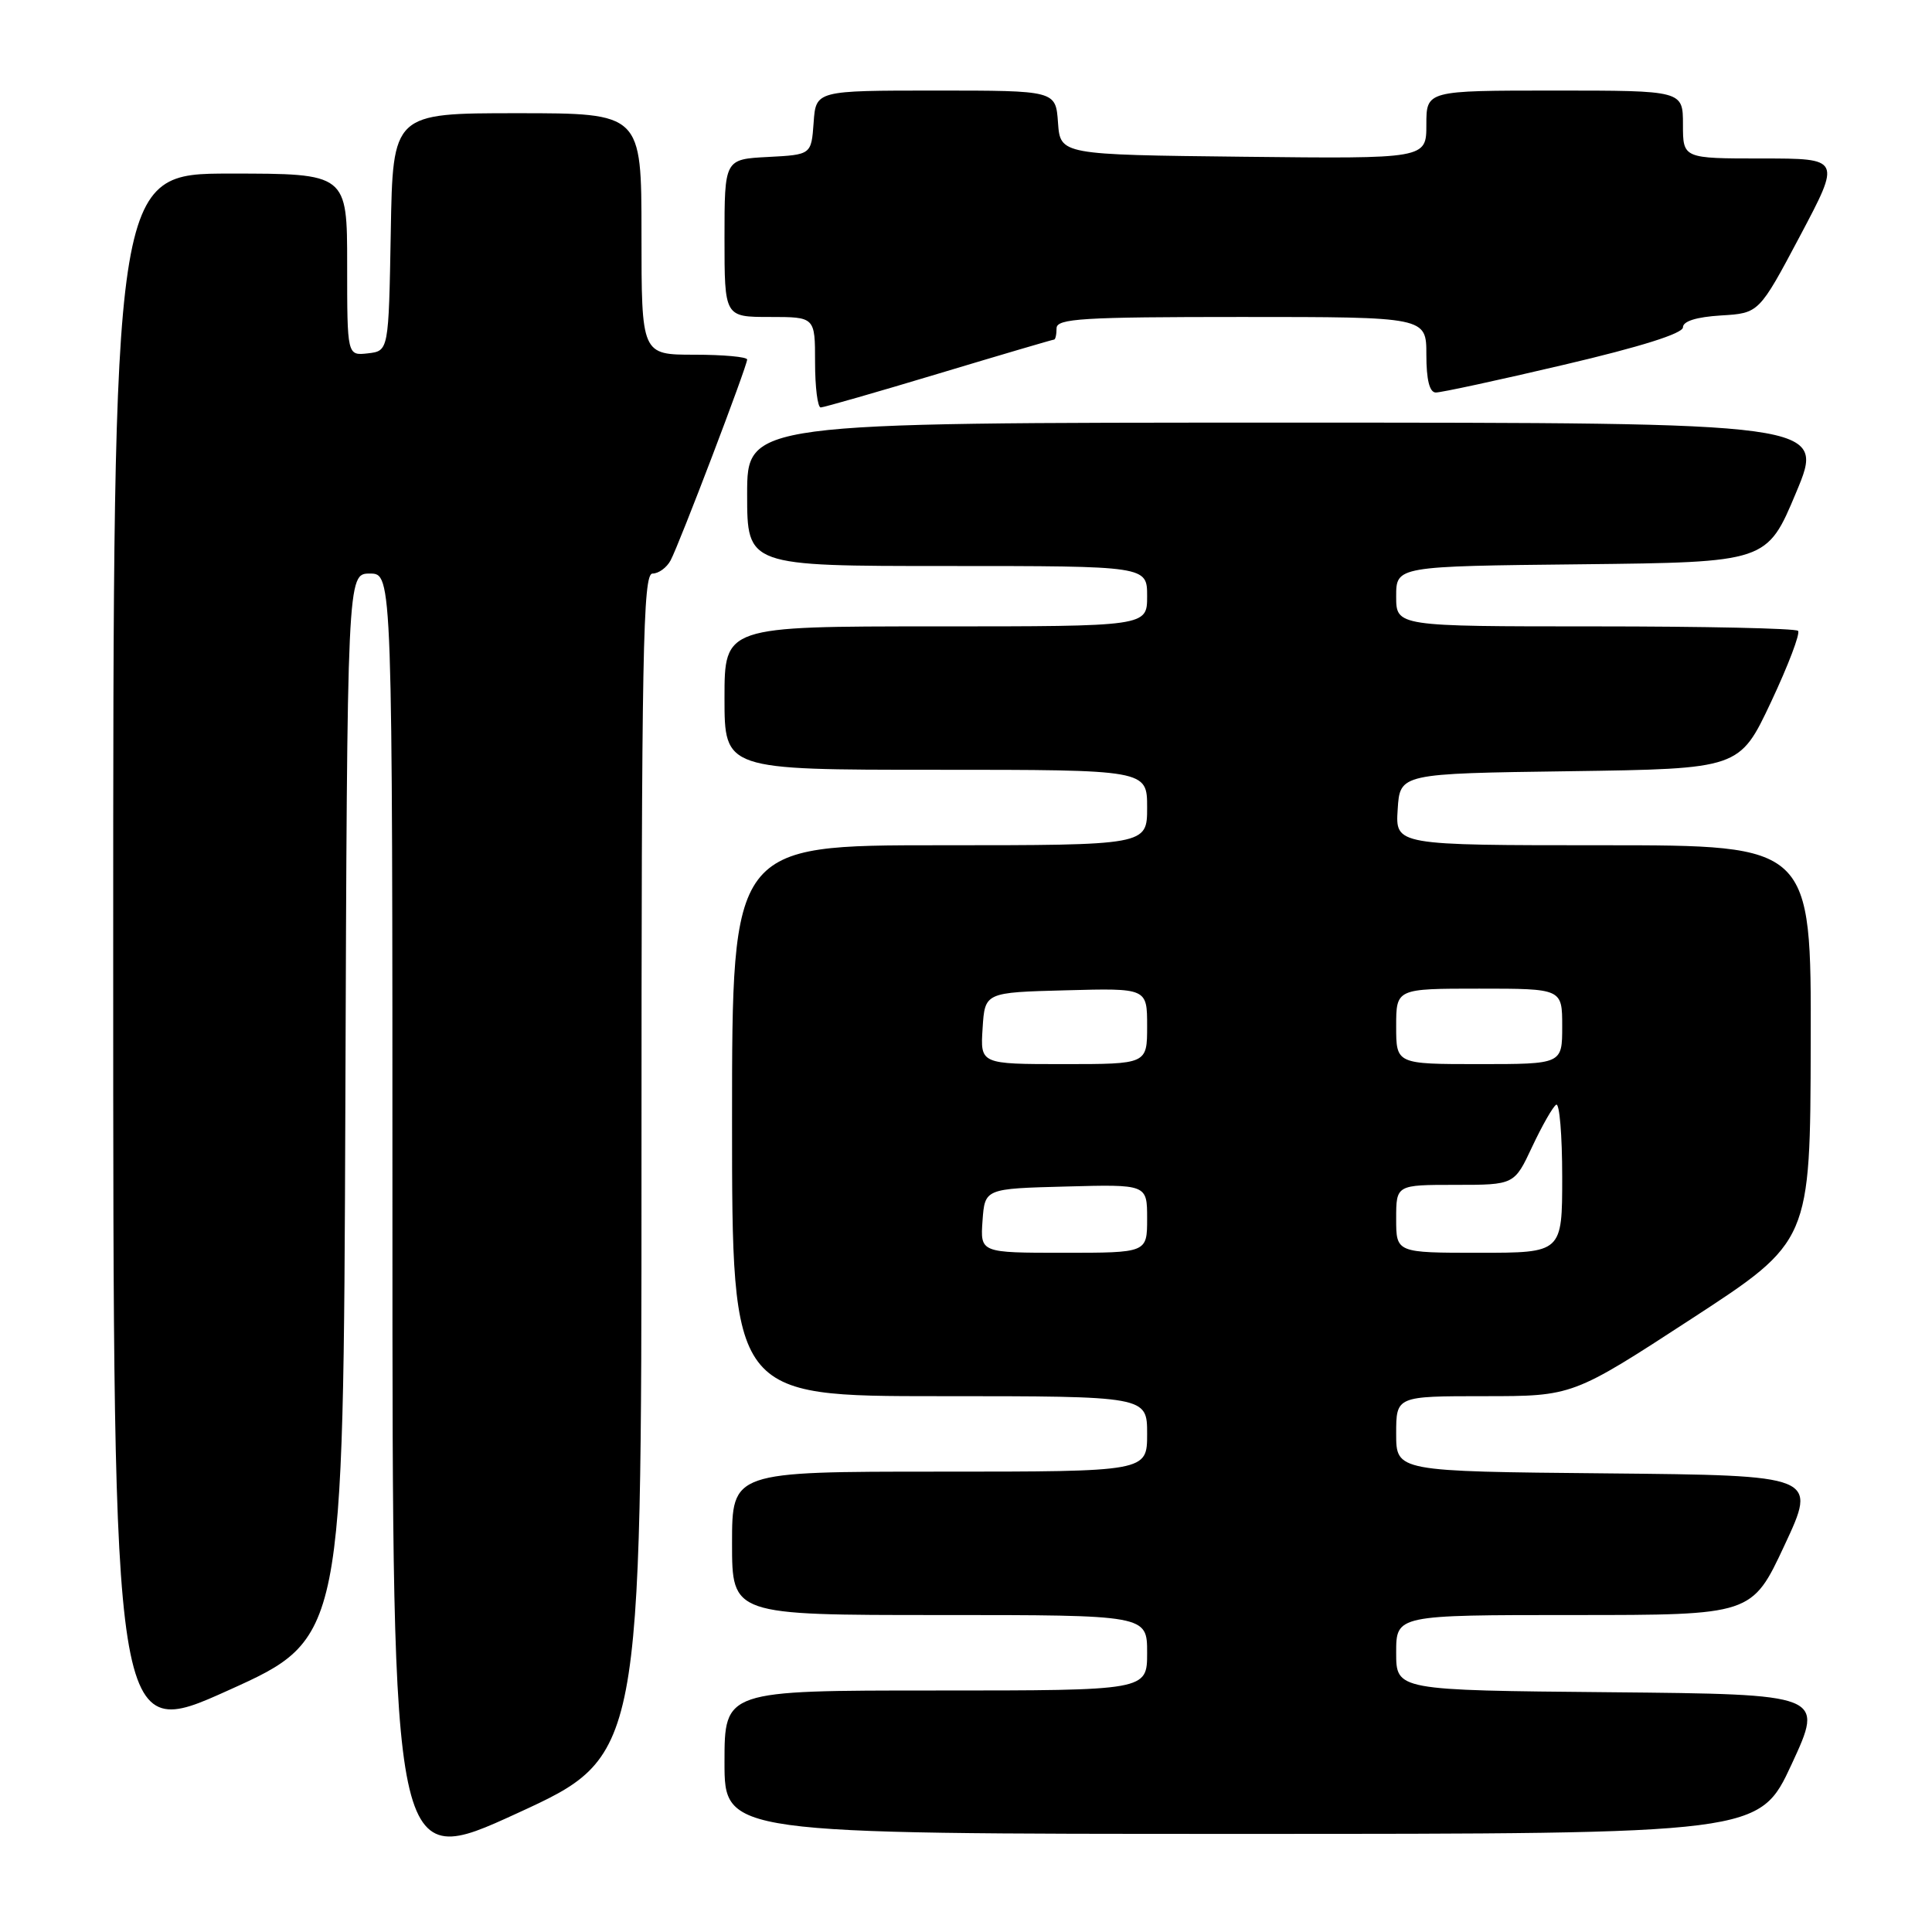 <?xml version="1.0" encoding="UTF-8" standalone="no"?>
<!DOCTYPE svg PUBLIC "-//W3C//DTD SVG 1.1//EN" "http://www.w3.org/Graphics/SVG/1.1/DTD/svg11.dtd" >
<svg xmlns="http://www.w3.org/2000/svg" xmlns:xlink="http://www.w3.org/1999/xlink" version="1.1" viewBox="0 0 256 256">
 <g >
 <path fill="currentColor"
d=" M 85.00 154.35 C 85.00 86.21 85.19 76.00 86.46 76.00 C 87.27 76.00 88.35 75.21 88.86 74.25 C 90.03 72.06 99.00 48.51 99.00 47.64 C 99.00 47.29 95.85 47.00 92.00 47.00 C 85.00 47.00 85.00 47.00 85.00 31.00 C 85.00 15.00 85.00 15.00 68.53 15.00 C 52.05 15.00 52.05 15.00 51.78 30.75 C 51.50 46.50 51.50 46.50 48.75 46.82 C 46.00 47.13 46.00 47.13 46.00 35.07 C 46.00 23.00 46.00 23.00 30.50 23.00 C 15.00 23.00 15.00 23.00 15.00 126.93 C 15.00 230.86 15.00 230.86 30.25 223.98 C 45.50 217.10 45.50 217.10 45.76 146.55 C 46.01 76.00 46.01 76.00 49.01 76.00 C 52.00 76.00 52.00 76.00 52.00 161.92 C 52.00 247.85 52.00 247.85 68.50 240.28 C 85.00 232.71 85.00 232.71 85.00 154.35 Z  M 237.41 233.75 C 241.69 224.50 241.69 224.50 213.35 224.23 C 185.00 223.97 185.00 223.97 185.00 218.98 C 185.00 214.00 185.00 214.00 208.57 214.00 C 232.14 214.00 232.14 214.00 236.46 204.75 C 240.78 195.50 240.78 195.50 212.89 195.23 C 185.00 194.97 185.00 194.97 185.00 189.98 C 185.00 185.00 185.00 185.00 196.69 185.00 C 208.39 185.00 208.39 185.00 224.13 174.75 C 239.87 164.50 239.87 164.50 239.93 138.25 C 240.00 112.00 240.00 112.00 212.45 112.00 C 184.89 112.00 184.89 112.00 185.20 107.25 C 185.50 102.50 185.50 102.50 208.00 102.19 C 230.50 101.87 230.50 101.87 234.67 93.02 C 236.96 88.15 238.57 83.91 238.25 83.59 C 237.93 83.26 225.82 83.00 211.33 83.00 C 185.00 83.00 185.00 83.00 185.00 79.02 C 185.00 75.03 185.00 75.03 209.56 74.77 C 234.13 74.50 234.13 74.50 238.00 65.25 C 241.87 56.00 241.87 56.00 170.44 56.00 C 99.00 56.00 99.00 56.00 99.00 65.50 C 99.00 75.00 99.00 75.00 125.50 75.00 C 152.00 75.00 152.00 75.00 152.00 79.00 C 152.00 83.00 152.00 83.00 124.00 83.00 C 96.00 83.00 96.00 83.00 96.00 92.50 C 96.00 102.00 96.00 102.00 124.00 102.00 C 152.00 102.00 152.00 102.00 152.00 107.00 C 152.00 112.00 152.00 112.00 124.50 112.00 C 97.00 112.00 97.00 112.00 97.00 148.50 C 97.00 185.00 97.00 185.00 124.50 185.00 C 152.00 185.00 152.00 185.00 152.00 190.00 C 152.00 195.00 152.00 195.00 124.50 195.00 C 97.00 195.00 97.00 195.00 97.00 204.50 C 97.00 214.00 97.00 214.00 124.50 214.00 C 152.00 214.00 152.00 214.00 152.00 219.00 C 152.00 224.00 152.00 224.00 124.00 224.00 C 96.00 224.00 96.00 224.00 96.00 233.50 C 96.00 243.00 96.00 243.00 164.56 243.00 C 233.12 243.00 233.12 243.00 237.41 233.75 Z  M 124.41 49.49 C 132.62 47.02 139.48 45.00 139.66 45.00 C 139.85 45.00 140.00 44.33 140.00 43.50 C 140.00 42.21 143.39 42.00 164.50 42.00 C 189.00 42.00 189.00 42.00 189.00 47.00 C 189.00 50.33 189.42 52.00 190.25 52.01 C 190.94 52.02 198.59 50.37 207.25 48.33 C 217.36 45.96 223.00 44.19 223.00 43.37 C 223.00 42.56 224.80 42.00 228.04 41.80 C 233.08 41.50 233.08 41.50 238.52 31.25 C 243.95 21.00 243.95 21.00 233.48 21.00 C 223.00 21.00 223.00 21.00 223.00 16.50 C 223.00 12.00 223.00 12.00 206.00 12.00 C 189.00 12.00 189.00 12.00 189.00 16.52 C 189.00 21.04 189.00 21.04 164.75 20.77 C 140.50 20.50 140.50 20.50 140.19 16.25 C 139.89 12.00 139.89 12.00 124.00 12.00 C 108.11 12.00 108.11 12.00 107.81 16.25 C 107.50 20.50 107.50 20.50 101.75 20.80 C 96.00 21.10 96.00 21.10 96.00 31.55 C 96.00 42.00 96.00 42.00 102.00 42.00 C 108.00 42.00 108.00 42.00 108.00 48.00 C 108.00 51.30 108.34 53.99 108.75 53.99 C 109.16 53.98 116.21 51.96 124.41 49.49 Z  M 130.19 161.75 C 130.50 157.50 130.50 157.50 141.25 157.22 C 152.00 156.93 152.00 156.93 152.00 161.47 C 152.00 166.00 152.00 166.00 140.94 166.00 C 129.89 166.00 129.89 166.00 130.19 161.75 Z  M 185.00 161.50 C 185.00 157.00 185.00 157.00 192.83 157.00 C 200.66 157.00 200.66 157.00 203.03 151.93 C 204.34 149.15 205.76 146.65 206.20 146.38 C 206.64 146.10 207.00 150.41 207.00 155.94 C 207.00 166.00 207.00 166.00 196.00 166.00 C 185.00 166.00 185.00 166.00 185.00 161.50 Z  M 130.20 136.25 C 130.50 131.50 130.50 131.50 141.25 131.22 C 152.00 130.93 152.00 130.93 152.00 135.97 C 152.00 141.00 152.00 141.00 140.95 141.00 C 129.89 141.00 129.89 141.00 130.20 136.25 Z  M 185.00 136.00 C 185.00 131.00 185.00 131.00 196.00 131.00 C 207.00 131.00 207.00 131.00 207.00 136.00 C 207.00 141.00 207.00 141.00 196.00 141.00 C 185.00 141.00 185.00 141.00 185.00 136.00 Z "/>
</g>
</svg>